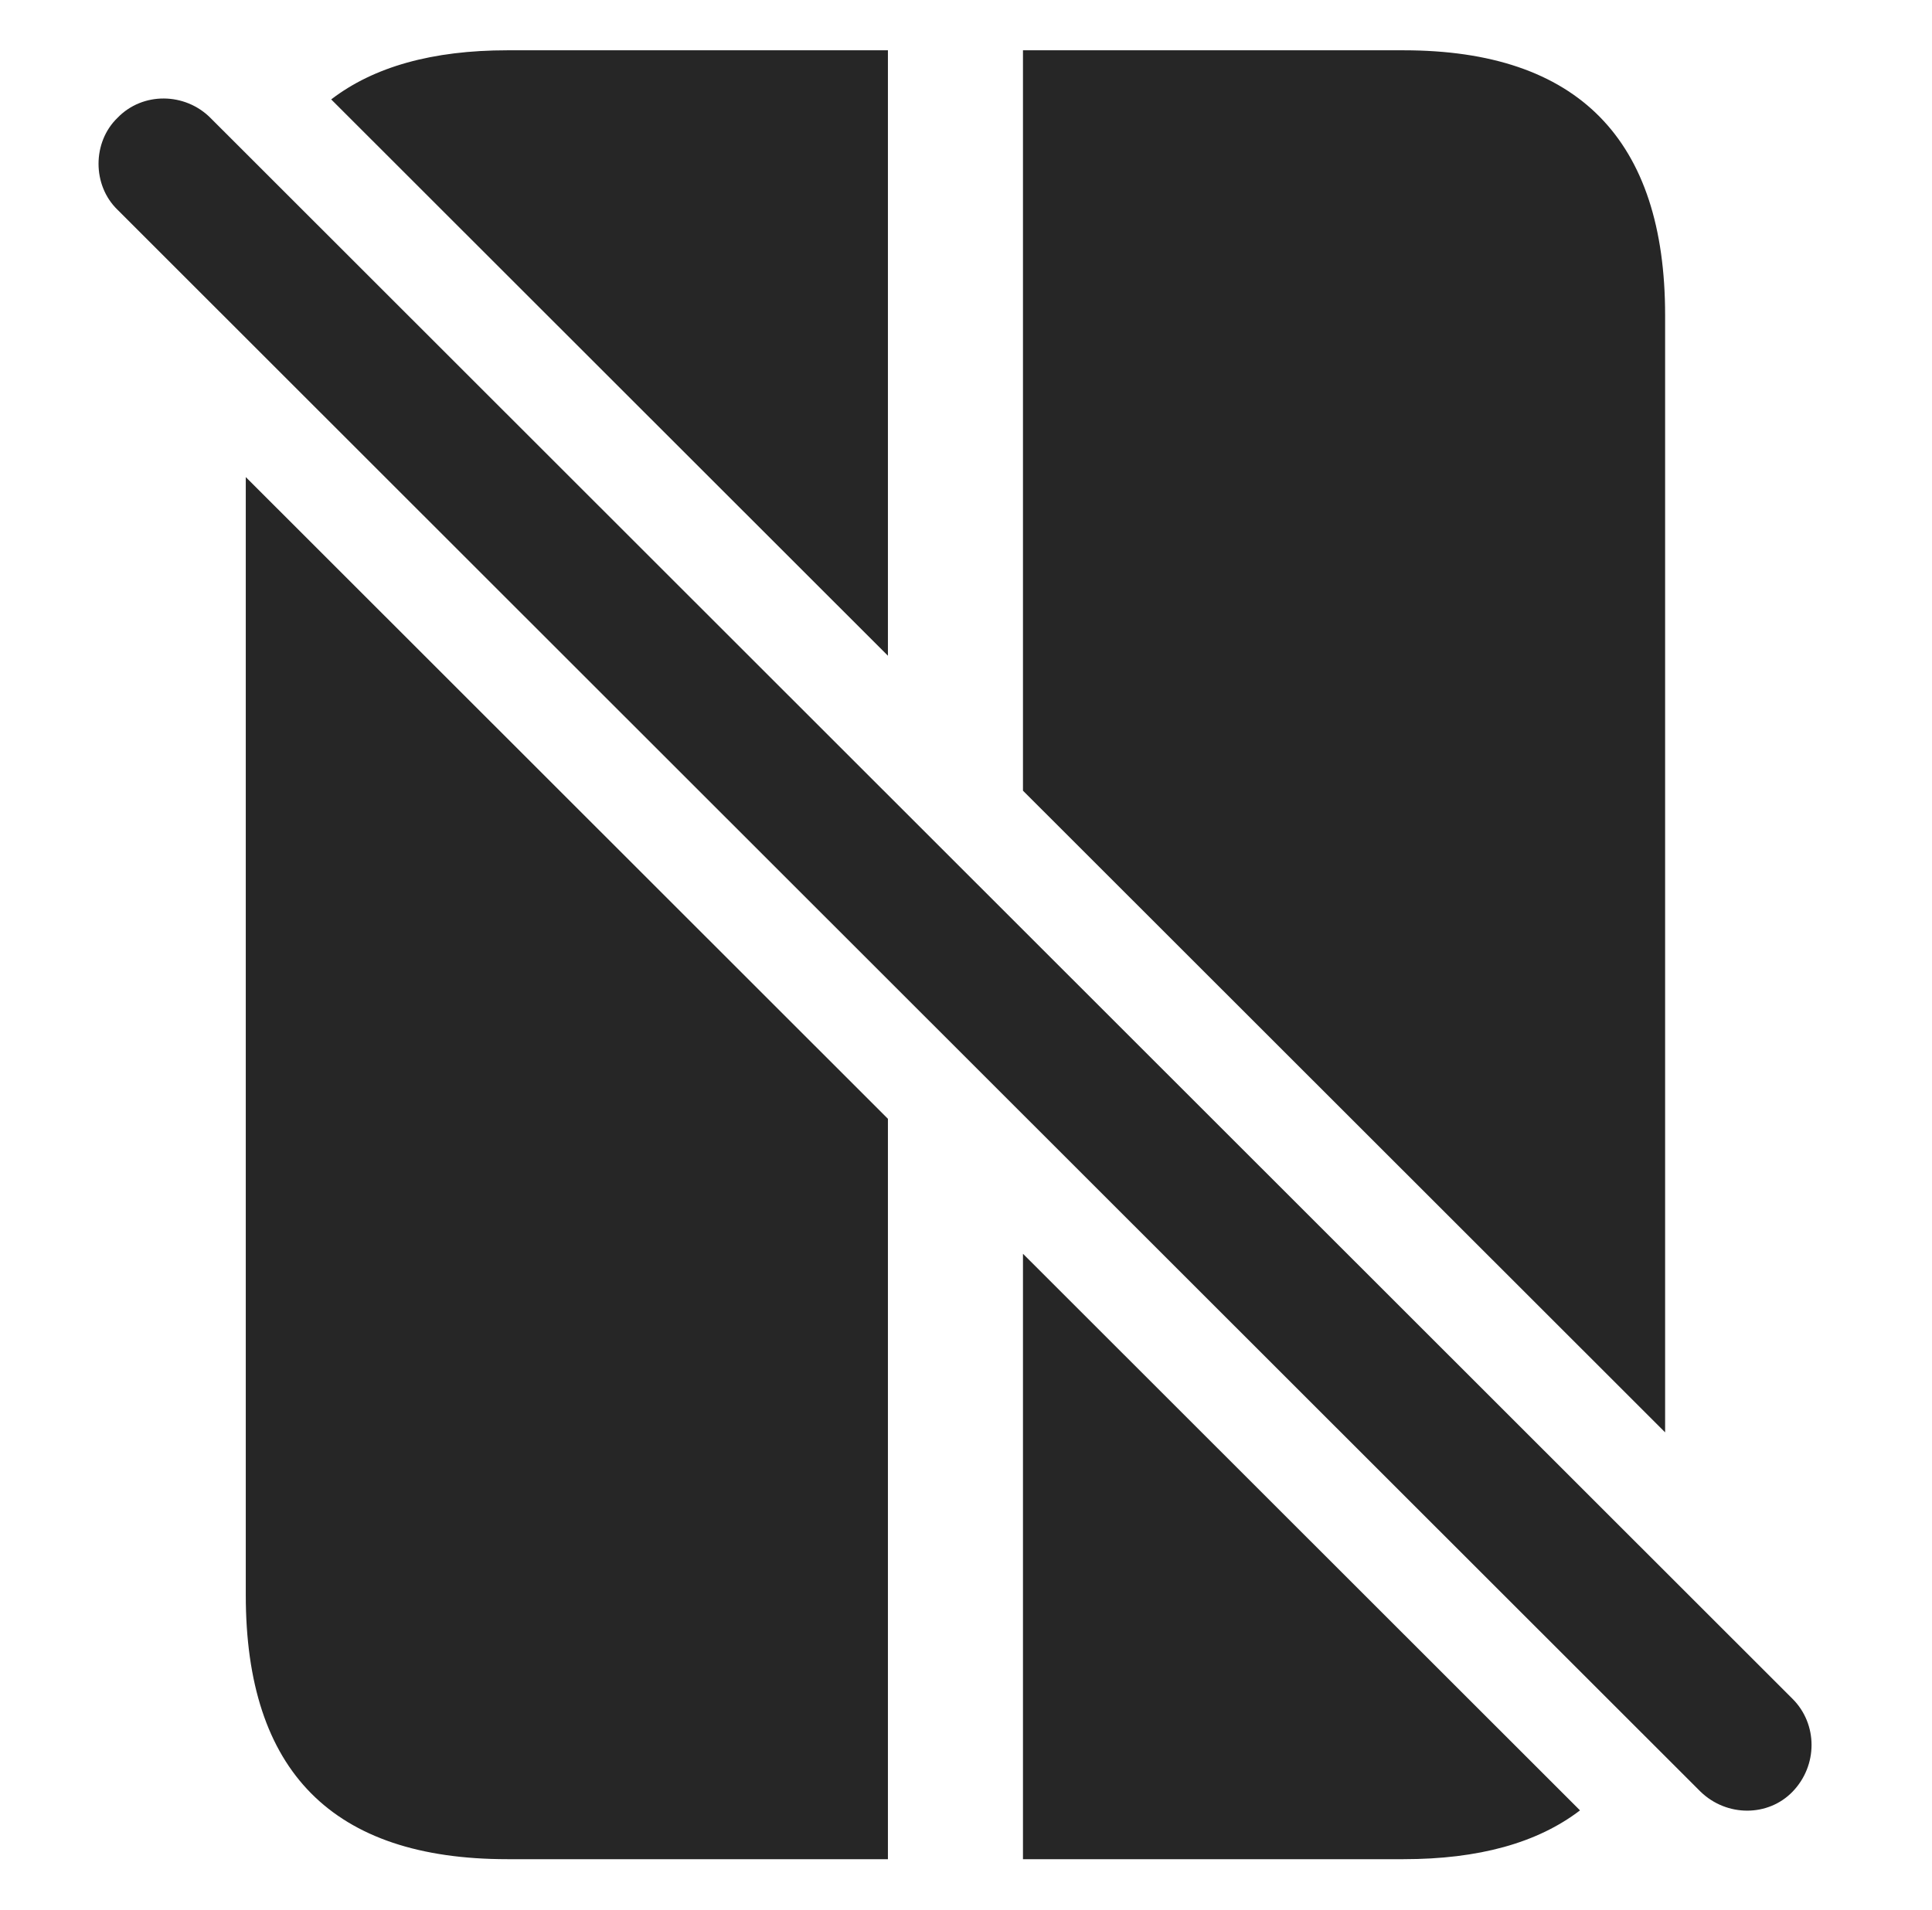 <?xml version="1.0" encoding="UTF-8"?>
<!--Generator: Apple Native CoreSVG 326-->
<!DOCTYPE svg
PUBLIC "-//W3C//DTD SVG 1.1//EN"
       "http://www.w3.org/Graphics/SVG/1.1/DTD/svg11.dtd">
<svg version="1.1" xmlns="http://www.w3.org/2000/svg" xmlns:xlink="http://www.w3.org/1999/xlink" viewBox="0 0 31.302 30.957">
 <g>
  <rect height="30.957" opacity="0" width="31.302" x="0" y="0"/>
  <path d="M16.574 20.317L25.599 29.337C24.909 29.865 23.956 30.128 22.74 30.128L16.574 30.128ZM14.386 18.13L14.386 30.128L8.22 30.128C5.39 30.128 3.982 28.706 3.982 25.848L3.982 7.731ZM26.978 5.108L26.978 23.211L16.574 12.813L16.574 0.815L22.74 0.815C25.57 0.815 26.978 2.264 26.978 5.108ZM5.366 1.611C6.056 1.081 7.008 0.815 8.22 0.815L14.386 0.815L14.386 10.626Z" fill="black" fill-opacity="0.85"/>
  <path d="M27.552 29.034C27.976 29.444 28.646 29.444 29.043 29.034C29.453 28.61 29.453 27.94 29.043 27.53L3.408 1.909C2.998 1.499 2.314 1.485 1.904 1.909C1.494 2.305 1.494 3.003 1.904 3.399Z" fill="black" fill-opacity="0.85"/>
 </g>
</svg>
